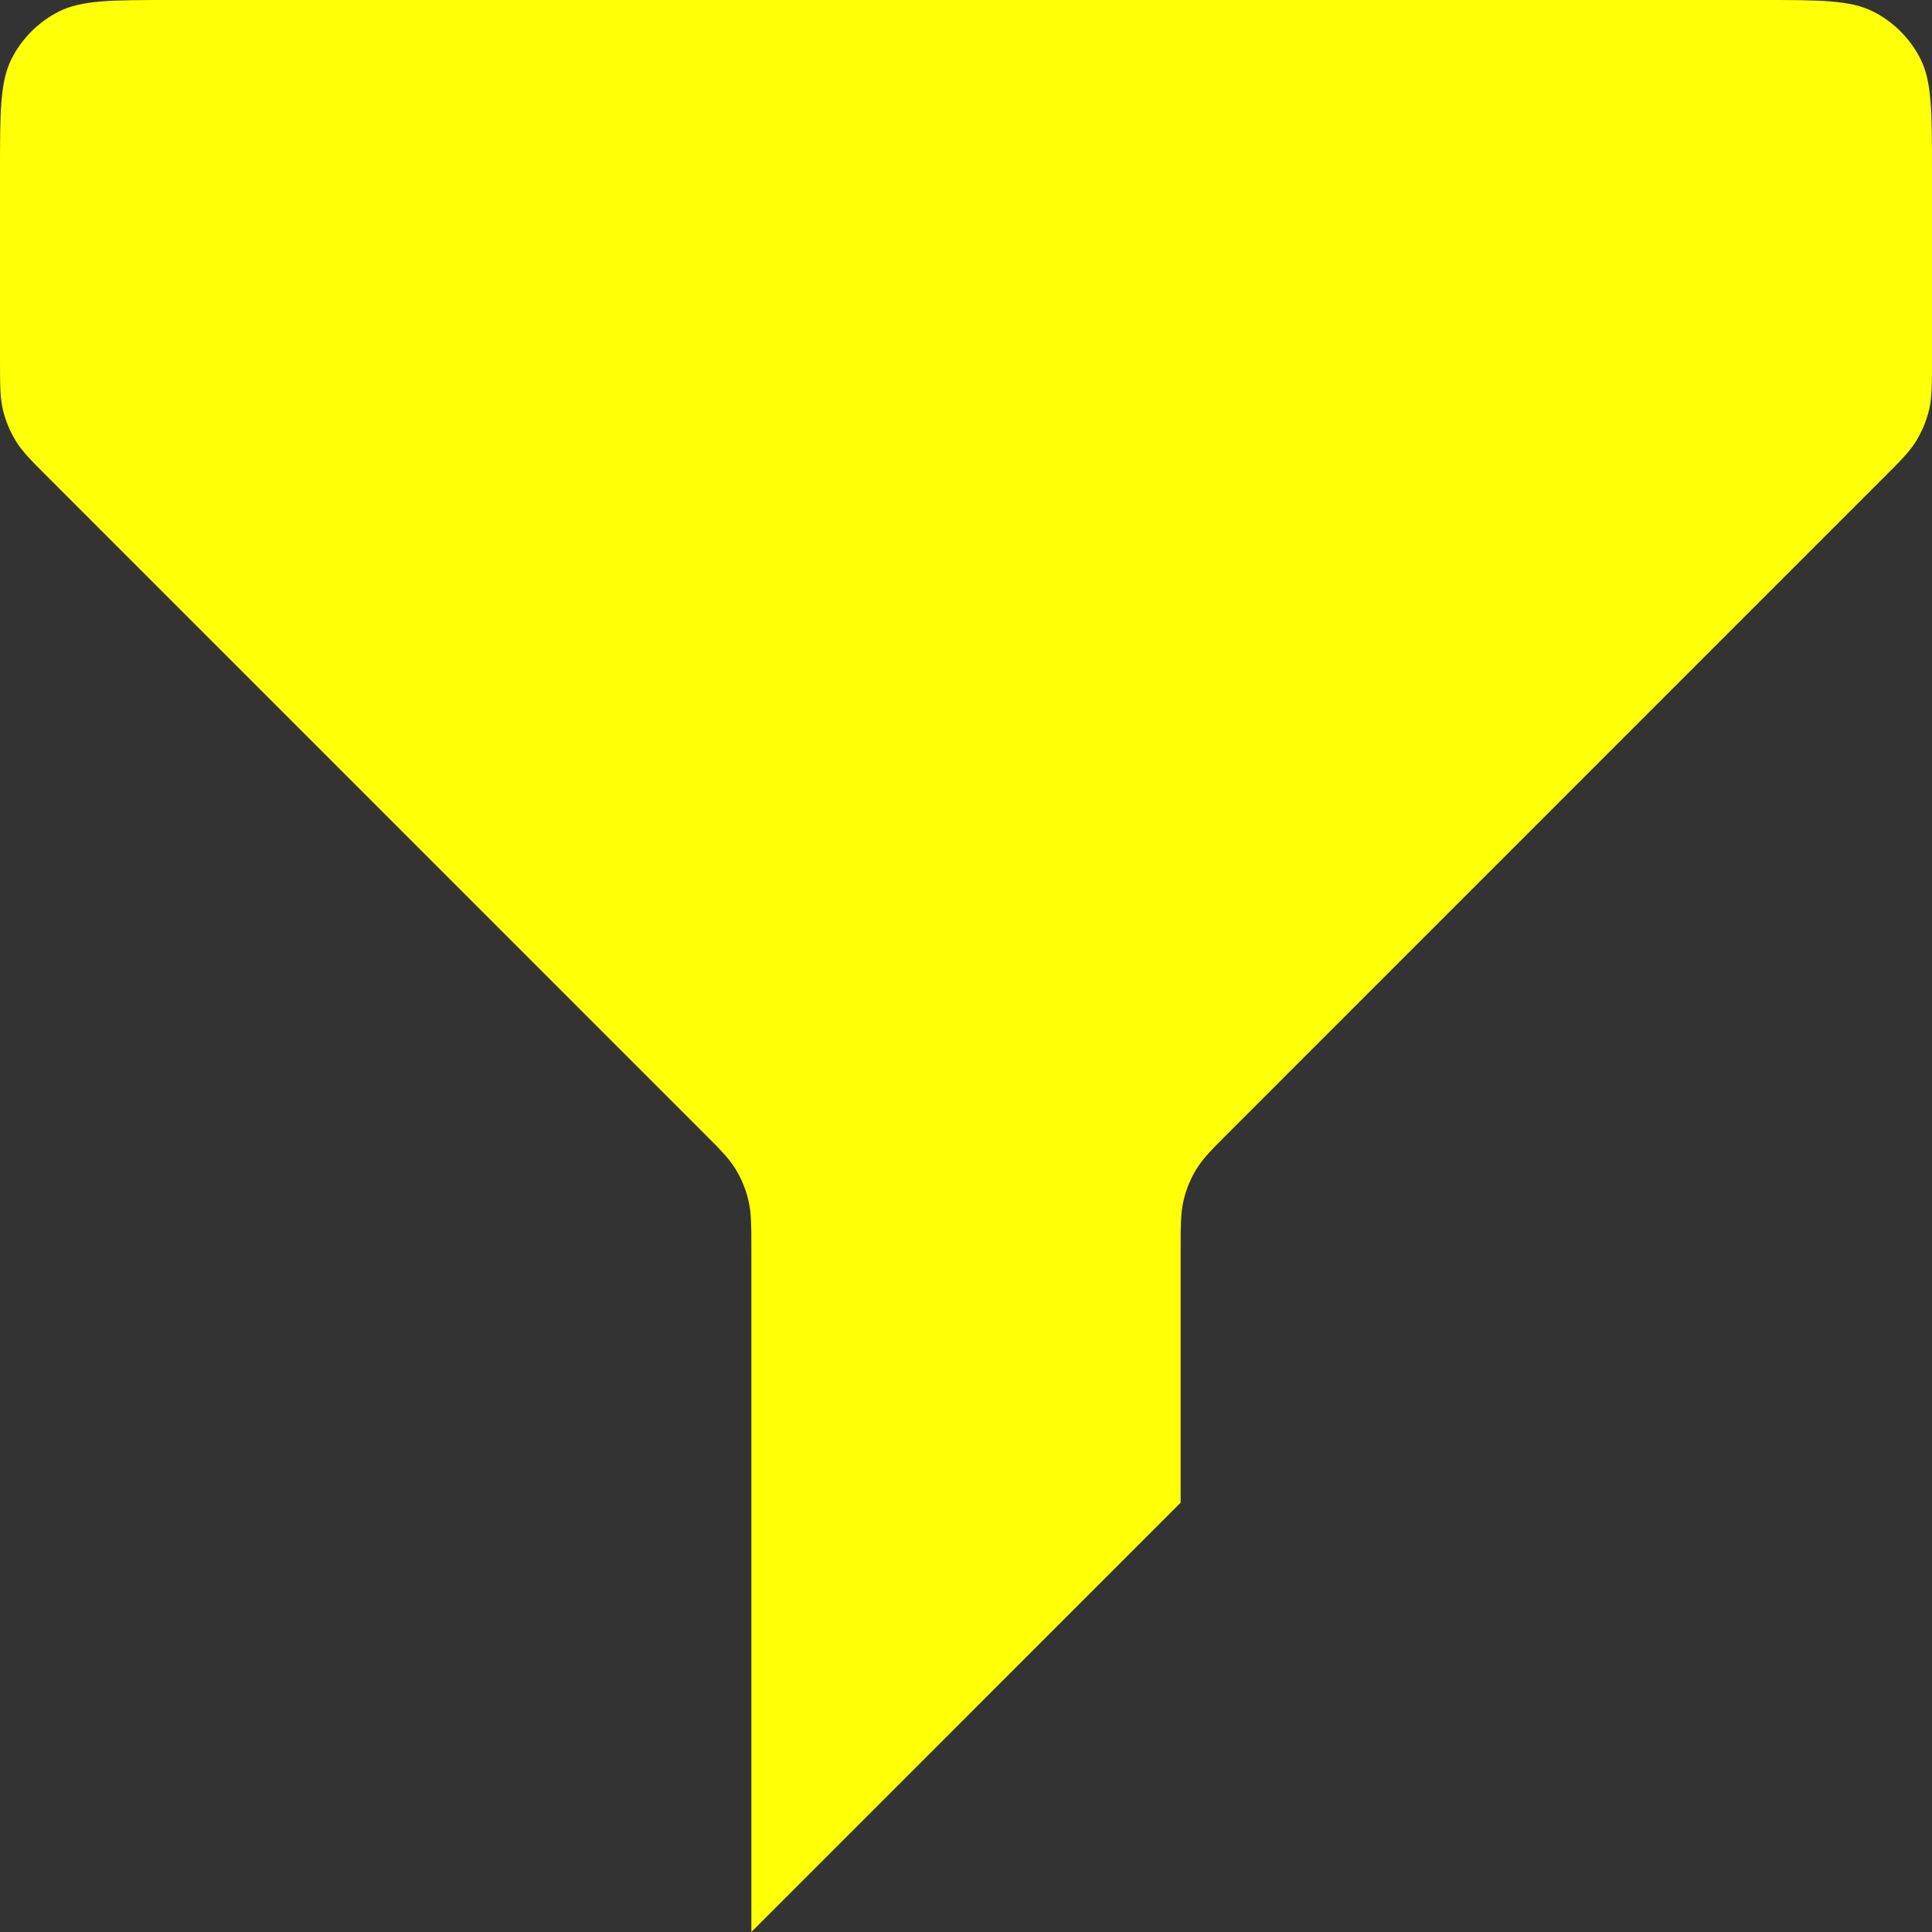 <svg width="21" height="21" viewBox="0 0 21 21" fill="none" xmlns="http://www.w3.org/2000/svg">
<rect x="0" y="0" width="21" height="21" fill="#333333" stroke="none"/>
<path d="M0 1.867C0 1.213 -5.96046e-08 0.887 0.127 0.637C0.239 0.417 0.417 0.239 0.637 0.127C0.887 -5.96046e-08 1.213 0 1.867 0H19.133C19.787 0 20.113 -5.96046e-08 20.363 0.127C20.583 0.239 20.761 0.417 20.873 0.637C21 0.887 21 1.213 21 1.867V3.893C21 4.179 21 4.322 20.968 4.456C20.939 4.575 20.892 4.689 20.828 4.793C20.756 4.911 20.655 5.012 20.453 5.213L13.38 12.287C13.178 12.488 13.077 12.589 13.005 12.707C12.941 12.811 12.894 12.925 12.866 13.044C12.833 13.178 12.833 13.321 12.833 13.607V16.333L8.167 21V13.607C8.167 13.321 8.167 13.178 8.134 13.044C8.106 12.925 8.059 12.811 7.995 12.707C7.923 12.589 7.822 12.488 7.62 12.287L0.547 5.213C0.345 5.012 0.244 4.911 0.172 4.793C0.108 4.689 0.061 4.575 0.032 4.456C1.08033e-07 4.322 0 4.179 0 3.893V1.867Z" fill="#FFFF05"/>
</svg>

